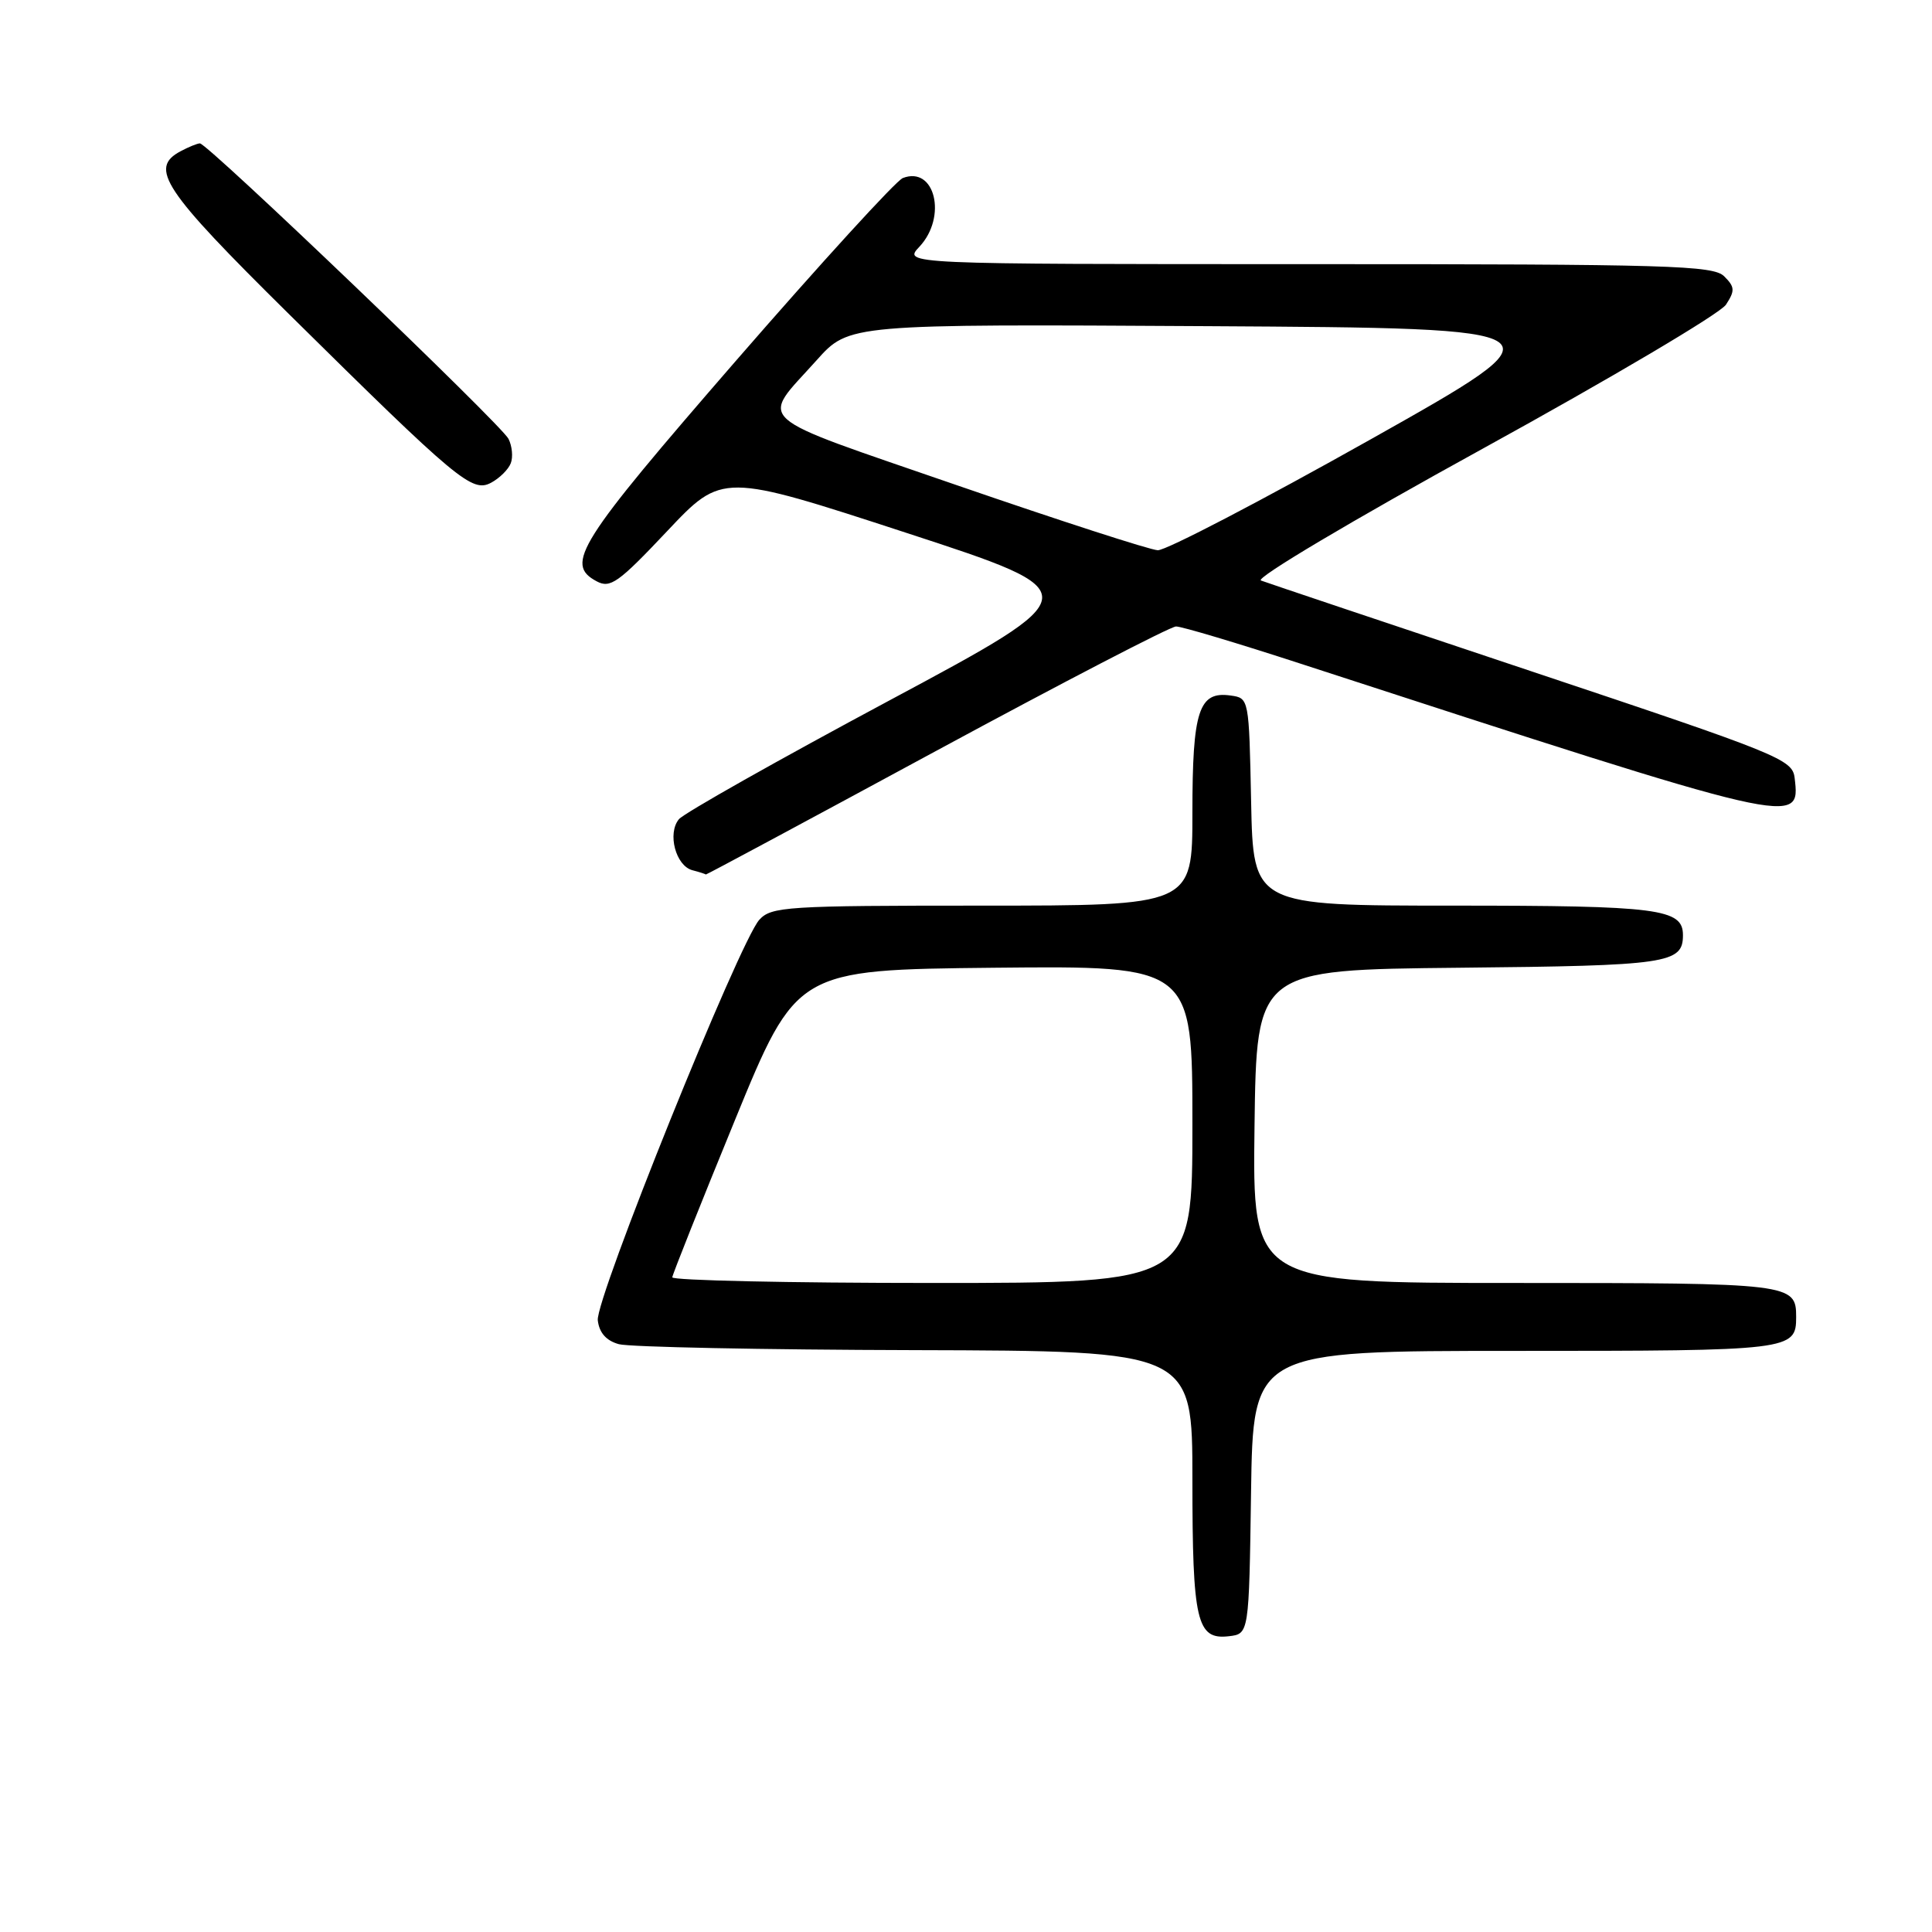 <?xml version="1.0" encoding="UTF-8" standalone="no"?>
<!DOCTYPE svg PUBLIC "-//W3C//DTD SVG 1.1//EN" "http://www.w3.org/Graphics/SVG/1.1/DTD/svg11.dtd" >
<svg xmlns="http://www.w3.org/2000/svg" xmlns:xlink="http://www.w3.org/1999/xlink" version="1.1" viewBox="0 0 256 256">
 <g >
 <path fill="currentColor"
d=" M 165.77 197.75 C 166.04 179.00 166.04 179.00 200.82 179.00 C 237.39 179.00 238.00 178.93 238.00 174.50 C 238.00 170.07 237.39 170.00 200.78 170.00 C 165.96 170.00 165.96 170.00 166.23 149.25 C 166.50 128.50 166.50 128.50 193.42 128.23 C 221.04 127.96 223.00 127.67 223.00 123.91 C 223.00 120.41 219.80 120.00 192.59 120.00 C 166.06 120.00 166.06 120.00 165.78 106.25 C 165.50 92.52 165.50 92.50 163.06 92.16 C 158.84 91.56 158.00 94.15 158.00 107.69 C 158.00 120.00 158.00 120.00 130.15 120.00 C 104.18 120.00 102.20 120.13 100.61 121.88 C 97.97 124.80 78.87 172.14 79.21 174.95 C 79.40 176.60 80.33 177.65 82.00 178.11 C 83.38 178.49 101.04 178.85 121.25 178.90 C 158.00 179.00 158.00 179.00 158.00 196.07 C 158.00 214.86 158.57 217.30 162.82 216.81 C 165.50 216.50 165.50 216.50 165.77 197.75 Z  M 124.02 99.51 C 140.79 90.44 155.10 83.01 155.83 83.01 C 156.56 83.00 163.98 85.22 172.33 87.94 C 238.68 109.53 238.55 109.50 237.80 103.09 C 237.51 100.62 235.88 99.96 203.00 88.98 C 184.03 82.64 167.86 77.22 167.08 76.92 C 166.28 76.62 179.12 68.99 196.49 59.44 C 213.44 50.12 227.94 41.54 228.70 40.37 C 229.91 38.52 229.88 38.02 228.47 36.62 C 227.03 35.17 221.28 35.00 173.25 35.00 C 119.65 35.00 119.65 35.00 121.83 32.69 C 125.53 28.74 123.89 21.95 119.63 23.59 C 118.74 23.93 108.78 34.84 97.50 47.82 C 76.55 71.96 74.79 74.74 79.05 77.02 C 80.86 78.00 81.93 77.24 88.40 70.38 C 95.70 62.64 95.70 62.64 120.08 70.60 C 144.46 78.56 144.46 78.56 117.80 92.84 C 103.14 100.69 90.61 107.76 89.96 108.55 C 88.40 110.43 89.54 114.73 91.75 115.31 C 92.71 115.56 93.51 115.82 93.52 115.88 C 93.54 115.95 107.26 108.58 124.02 99.51 Z  M 67.68 61.38 C 68.00 60.56 67.86 59.11 67.38 58.15 C 66.43 56.26 27.51 19.00 26.49 19.00 C 26.15 19.00 25.00 19.47 23.93 20.04 C 19.71 22.29 21.59 25.12 38.25 41.58 C 60.70 63.76 62.56 65.31 65.08 63.96 C 66.20 63.36 67.37 62.20 67.68 61.38 Z  M 89.08 169.25 C 89.12 168.84 92.84 159.50 97.35 148.50 C 105.54 128.50 105.54 128.50 131.77 128.23 C 158.00 127.97 158.00 127.97 158.00 148.98 C 158.00 170.00 158.00 170.00 123.50 170.00 C 104.53 170.00 89.03 169.66 89.08 169.25 Z  M 126.78 64.29 C 99.09 54.72 100.68 56.14 108.22 47.72 C 112.50 42.94 112.50 42.94 160.15 43.22 C 207.79 43.50 207.79 43.50 181.56 58.25 C 167.13 66.36 154.47 72.96 153.41 72.91 C 152.36 72.86 140.38 68.98 126.78 64.29 Z "/>
</g>
</svg>